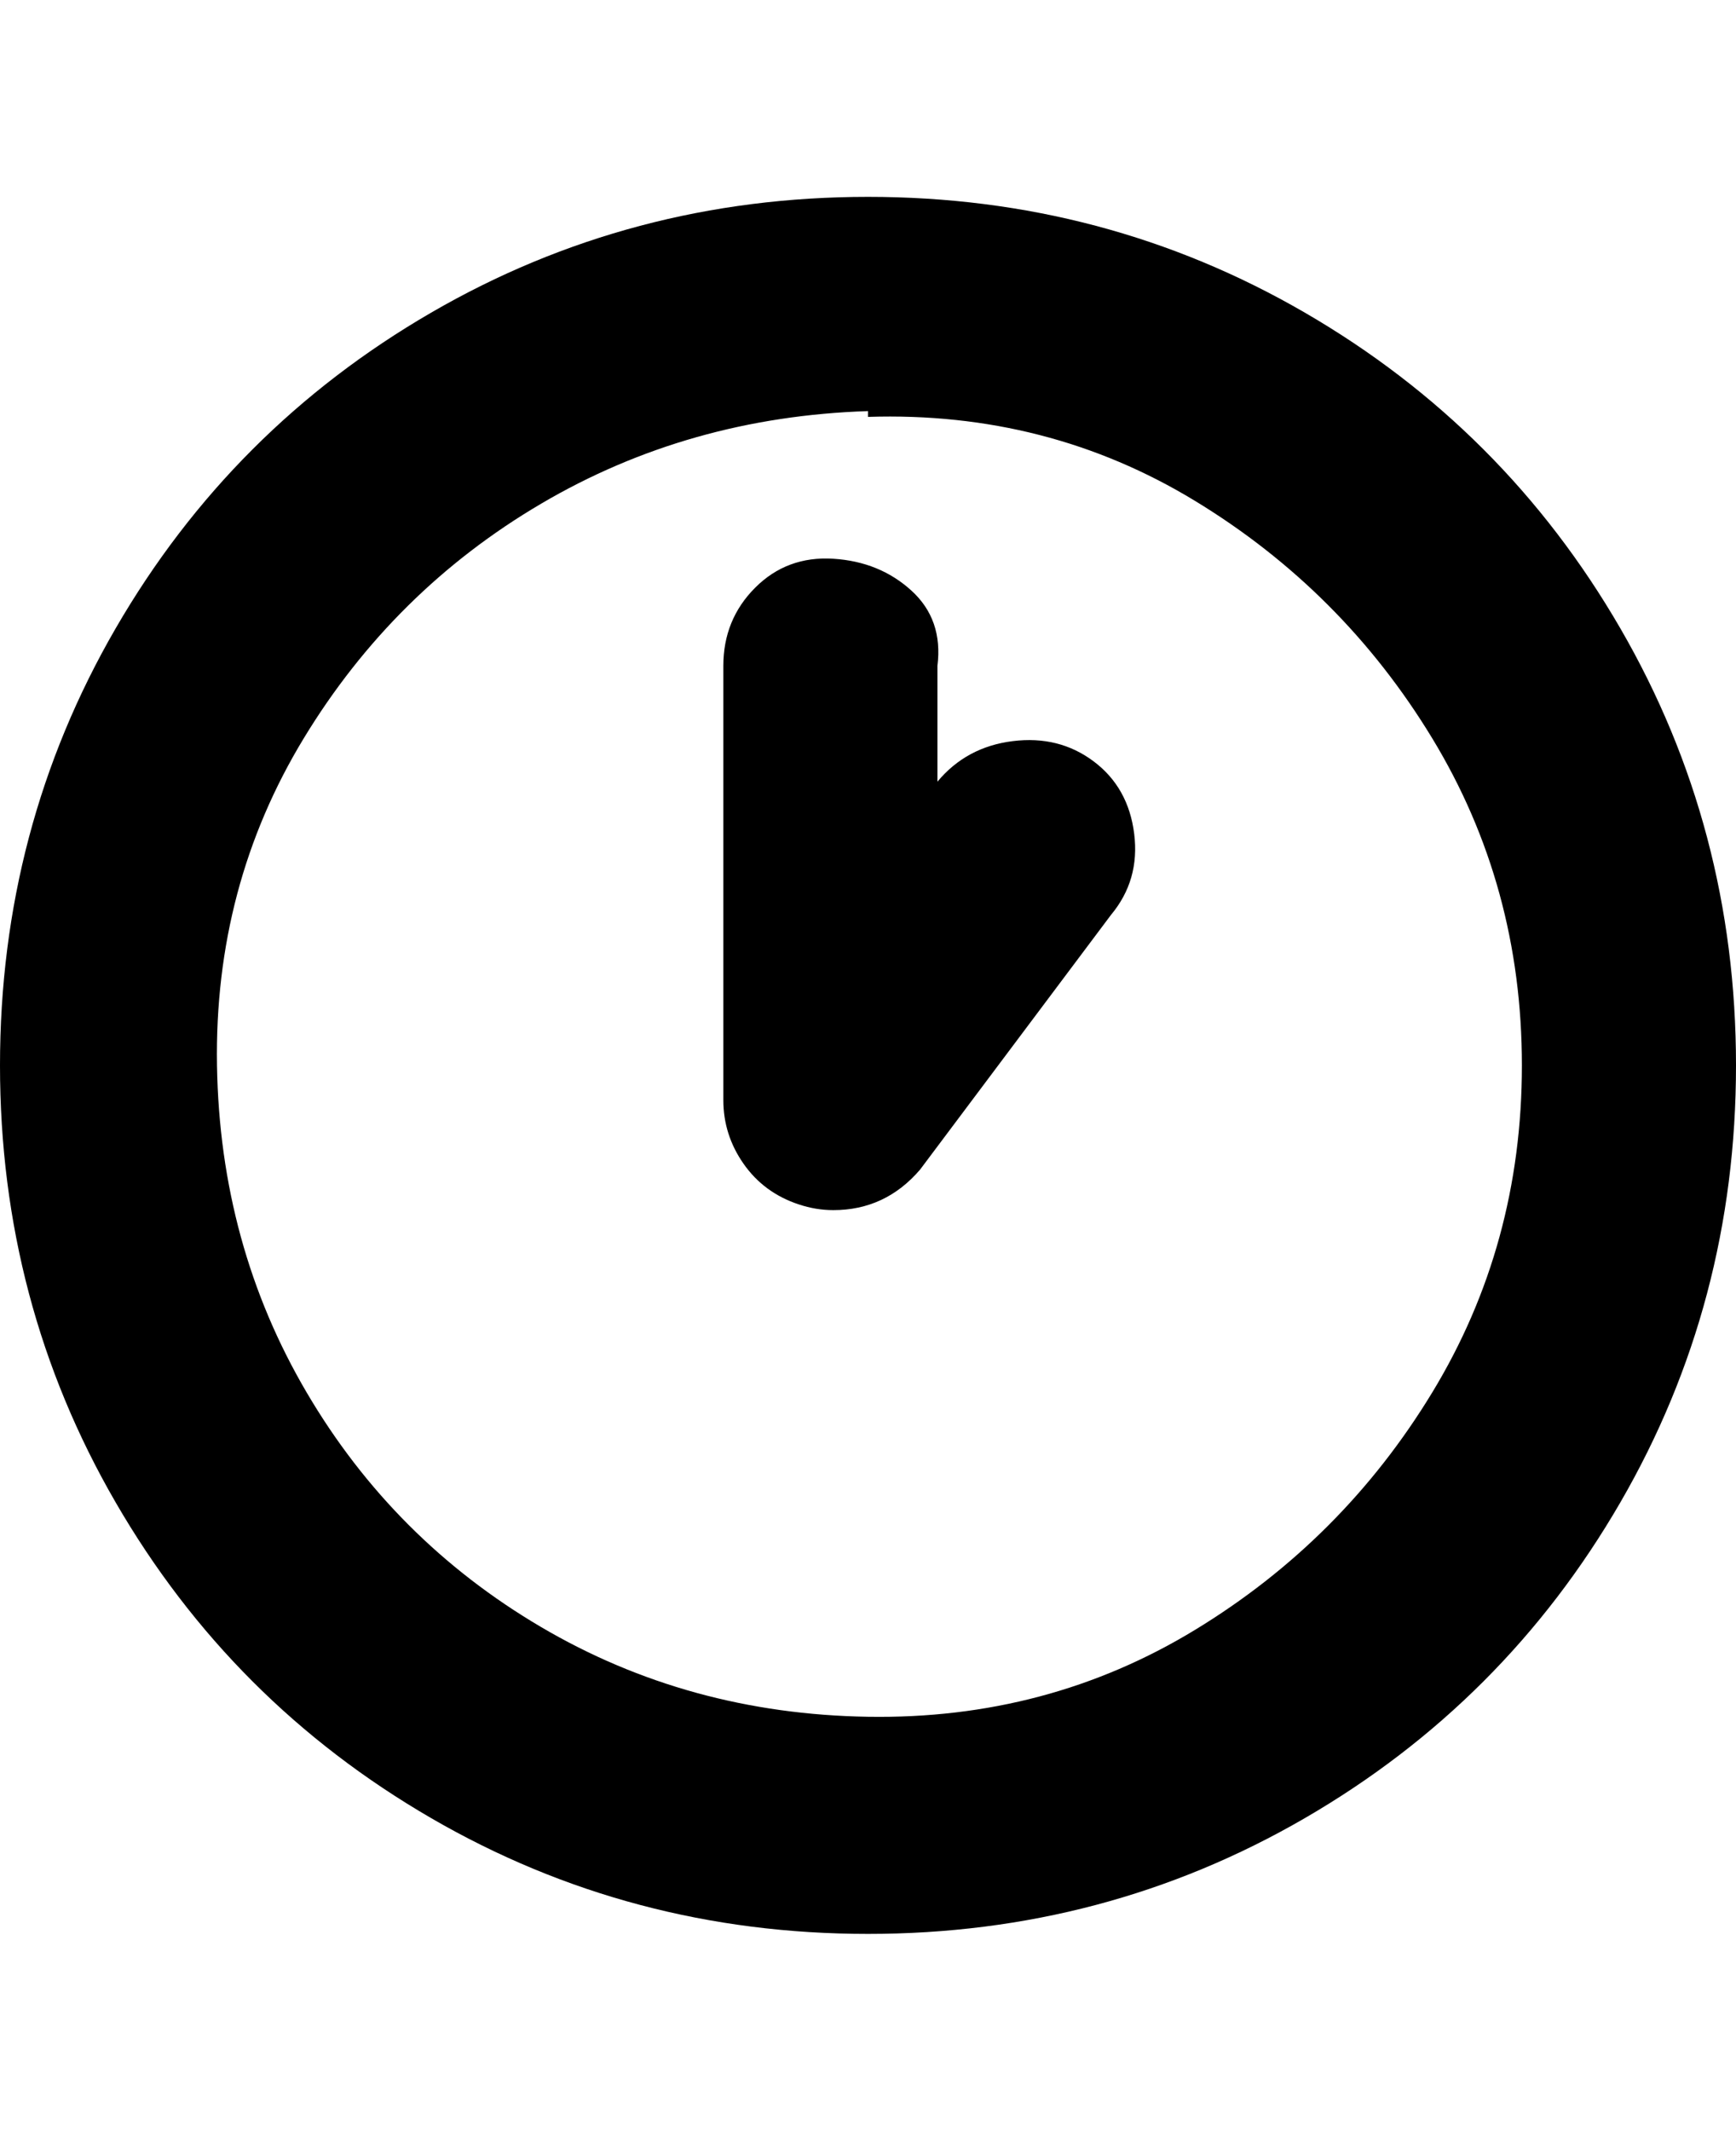 <svg viewBox="0 0 300 368" xmlns="http://www.w3.org/2000/svg"><path d="M150 334q-41 0-75.5-20T20 259.5Q0 225 0 184t20-75.5Q40 74 74.5 54T150 34q41 0 75.5 20t54.5 54.5q20 34.5 20 75.5t-20 75.5Q260 294 225.5 314T150 334zm0-263q-31 1-56.5 16t-41 40.5Q37 153 37.5 184T53 240.5Q68 266 93.5 281t56.5 15.5q31 .5 56.5-15t41-41Q263 215 263 184t-15.5-56.5q-15.5-25.5-41-41T150 72v-1zm9 131l33-44q5-6 4-14t-7-12.5q-6-4.5-14-3.5t-13 7v-20q1-8-4.5-13T144 96.5q-8-.5-13.5 5T125 115v75q0 6 3.5 11t9.5 7q3 1 6 1 9 0 15-7z"/></svg>